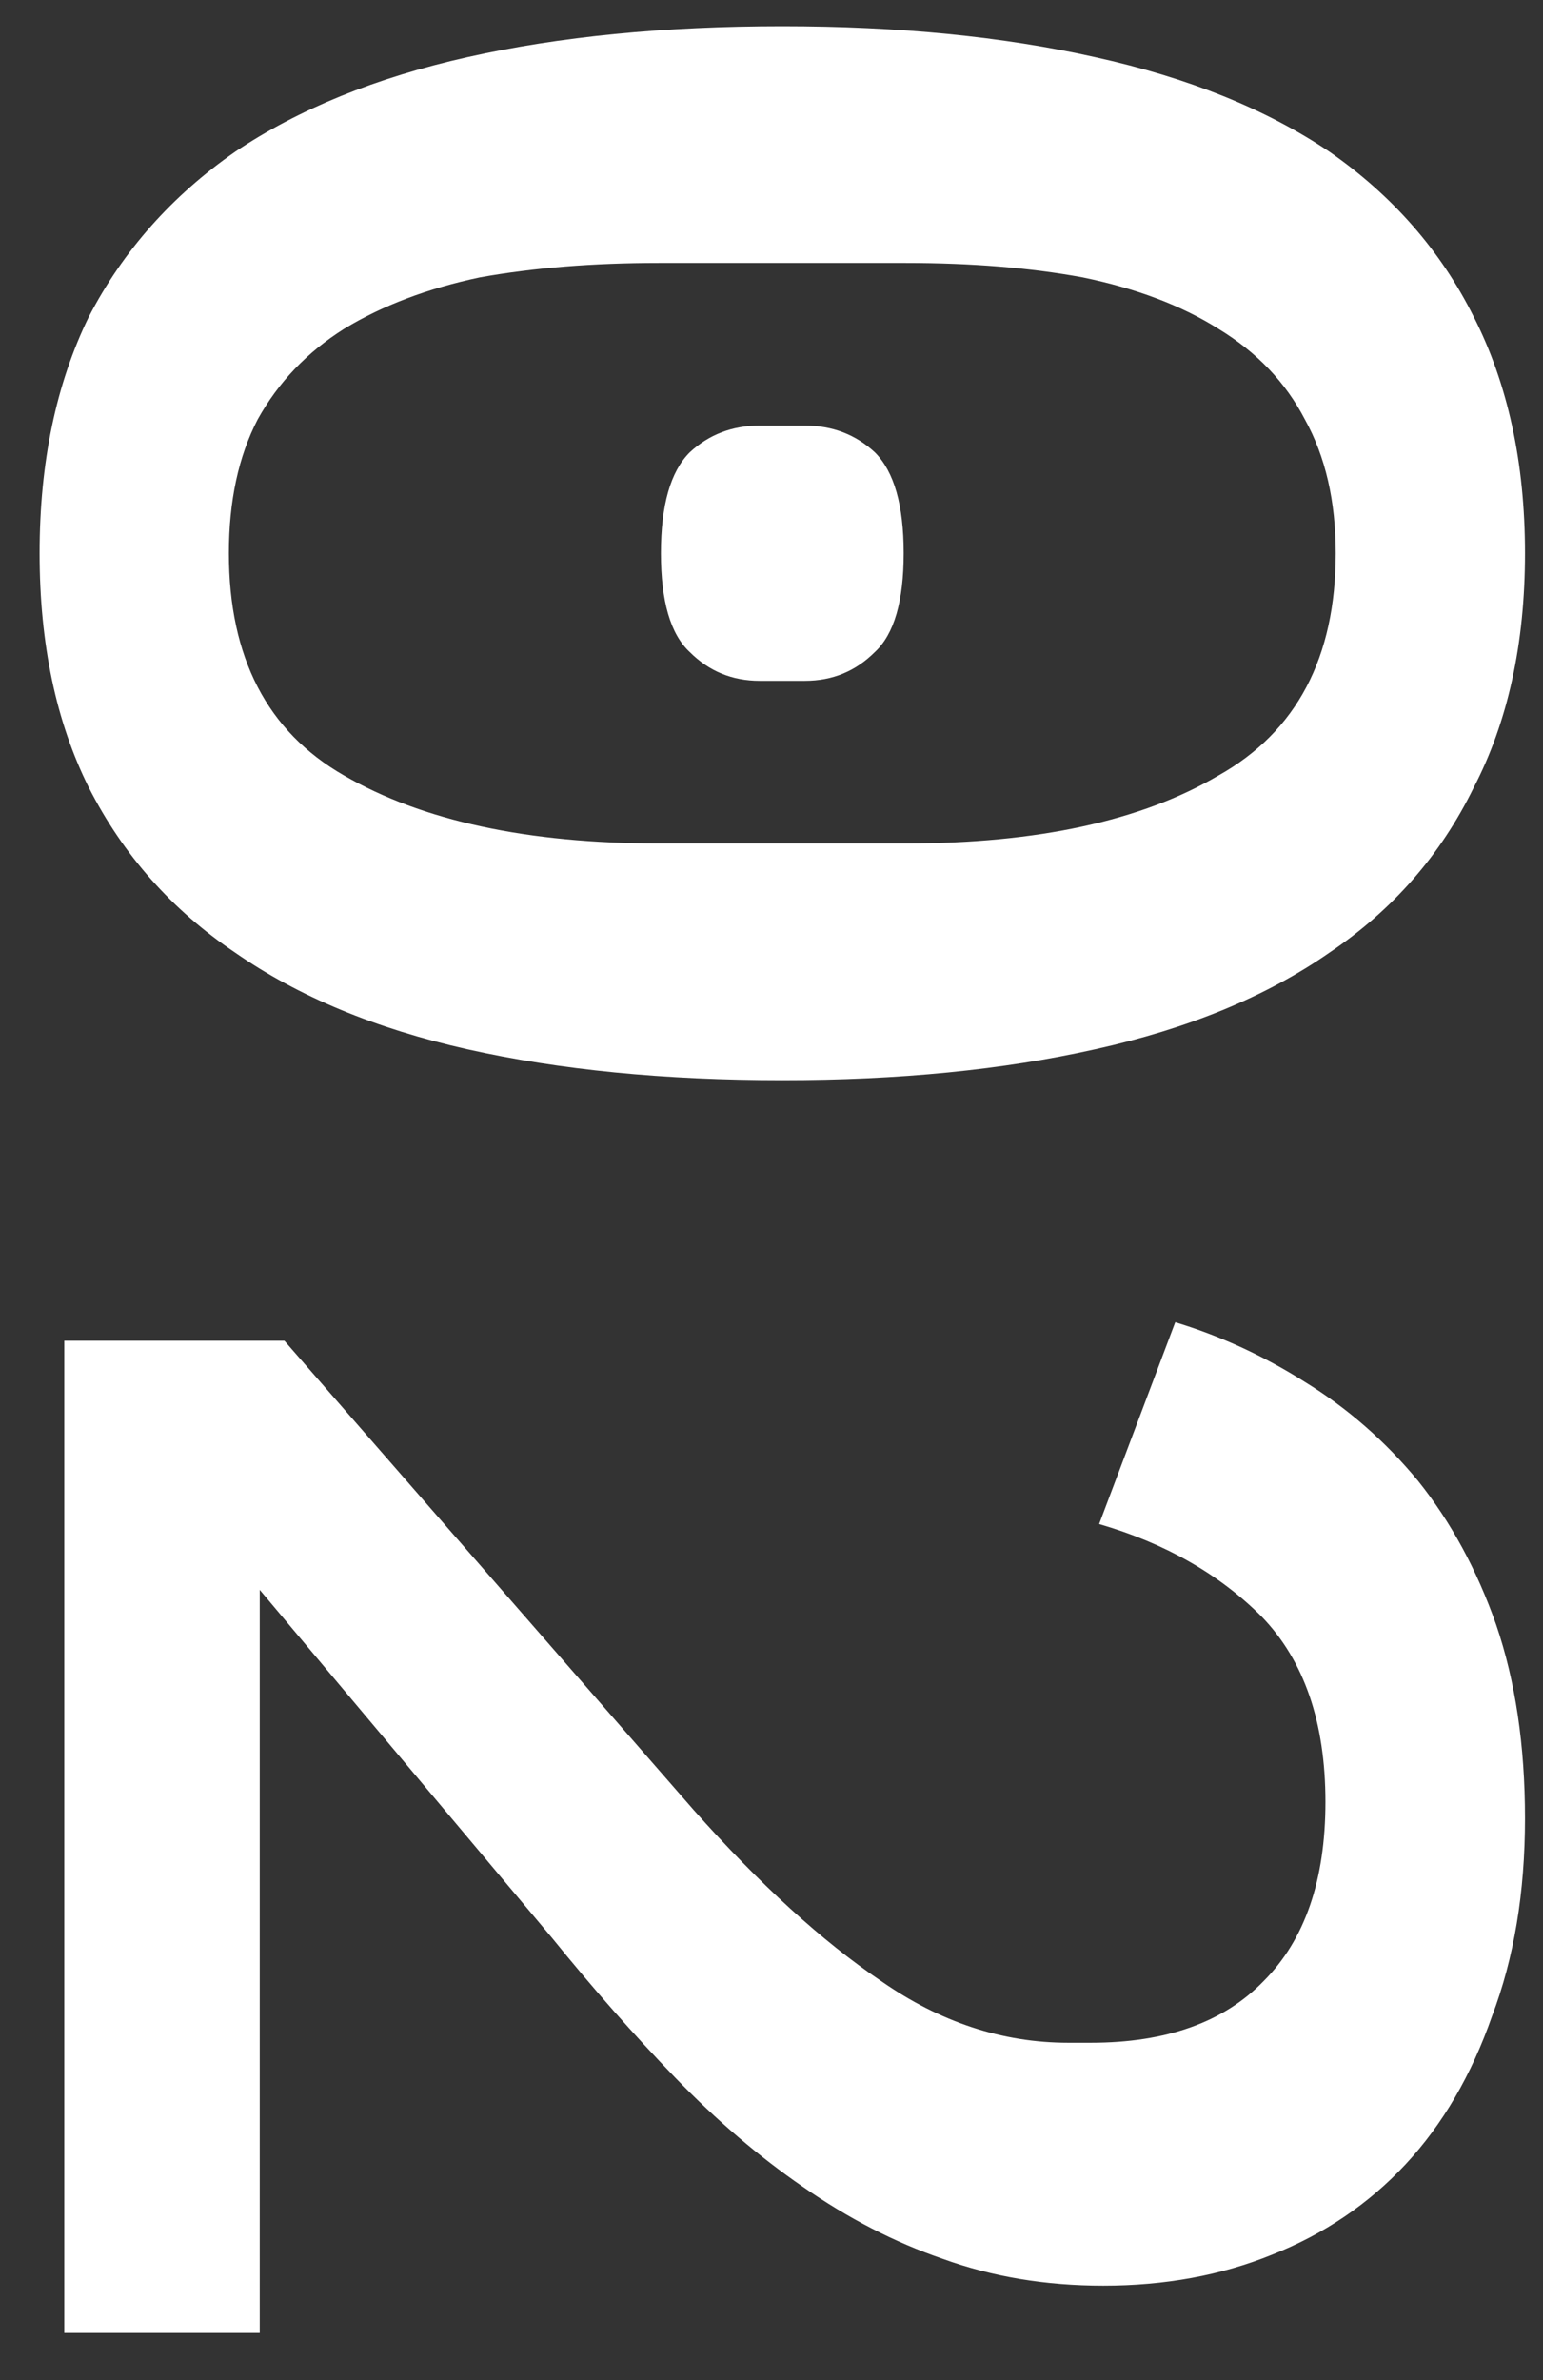 <svg width="24" height="37" viewBox="0 0 24 37" fill="none" xmlns="http://www.w3.org/2000/svg">
<rect x="0" y="0" width="24" height="37" fill="#333333" stroke="none"/>
<path d="M0.616 8.6C0.616 7.192 0.872 5.965 1.384 4.92C1.917 3.896 2.675 3.043 3.656 2.36C4.637 1.699 5.843 1.208 7.272 0.888C8.701 0.568 10.333 0.408 12.168 0.408C13.981 0.408 15.603 0.568 17.032 0.888C18.483 1.208 19.699 1.699 20.68 2.36C21.661 3.043 22.408 3.896 22.92 4.92C23.453 5.965 23.72 7.192 23.72 8.6C23.72 10.008 23.453 11.224 22.92 12.248C22.408 13.293 21.661 14.147 20.68 14.808C19.699 15.491 18.483 15.992 17.032 16.312C15.603 16.632 13.981 16.792 12.168 16.792C10.333 16.792 8.701 16.632 7.272 16.312C5.843 15.992 4.637 15.491 3.656 14.808C2.675 14.147 1.917 13.293 1.384 12.248C0.872 11.224 0.616 10.008 0.616 8.6ZM3.56 8.6C3.56 10.221 4.157 11.373 5.352 12.056C6.568 12.76 8.2 13.112 10.248 13.112H14.088C16.136 13.112 17.757 12.76 18.952 12.056C20.168 11.373 20.776 10.221 20.776 8.6C20.776 7.789 20.616 7.096 20.296 6.52C19.997 5.944 19.549 5.475 18.952 5.112C18.376 4.749 17.672 4.483 16.84 4.312C16.029 4.163 15.112 4.088 14.088 4.088H10.248C9.224 4.088 8.296 4.163 7.464 4.312C6.653 4.483 5.949 4.749 5.352 5.112C4.776 5.475 4.328 5.944 4.008 6.52C3.709 7.096 3.56 7.789 3.56 8.6ZM10.28 8.6C10.28 7.853 10.429 7.331 10.728 7.032C11.027 6.755 11.389 6.616 11.816 6.616H12.52C12.947 6.616 13.309 6.755 13.608 7.032C13.907 7.331 14.056 7.853 14.056 8.6C14.056 9.347 13.907 9.859 13.608 10.136C13.309 10.435 12.947 10.584 12.52 10.584H11.816C11.389 10.584 11.027 10.435 10.728 10.136C10.429 9.859 10.28 9.347 10.28 8.6ZM1 36.267V20.843H4.424L10.792 28.14C11.816 29.291 12.787 30.177 13.704 30.796C14.621 31.436 15.592 31.756 16.616 31.756H16.968C18.141 31.756 19.037 31.436 19.656 30.796C20.296 30.155 20.616 29.227 20.616 28.012C20.616 26.774 20.285 25.814 19.624 25.131C18.963 24.47 18.12 23.99 17.096 23.692L18.28 20.555C18.984 20.769 19.656 21.078 20.296 21.483C20.957 21.889 21.544 22.401 22.056 23.02C22.568 23.66 22.973 24.406 23.272 25.259C23.571 26.134 23.72 27.137 23.72 28.267C23.72 29.419 23.549 30.444 23.208 31.34C22.888 32.257 22.44 33.025 21.864 33.644C21.288 34.262 20.595 34.731 19.784 35.051C18.995 35.371 18.12 35.532 17.16 35.532C16.264 35.532 15.432 35.393 14.664 35.115C13.917 34.859 13.192 34.486 12.488 33.995C11.805 33.526 11.144 32.961 10.504 32.3C9.864 31.638 9.224 30.913 8.584 30.123L4.04 24.715V36.267H1Z" fill="white"/>
</svg>
